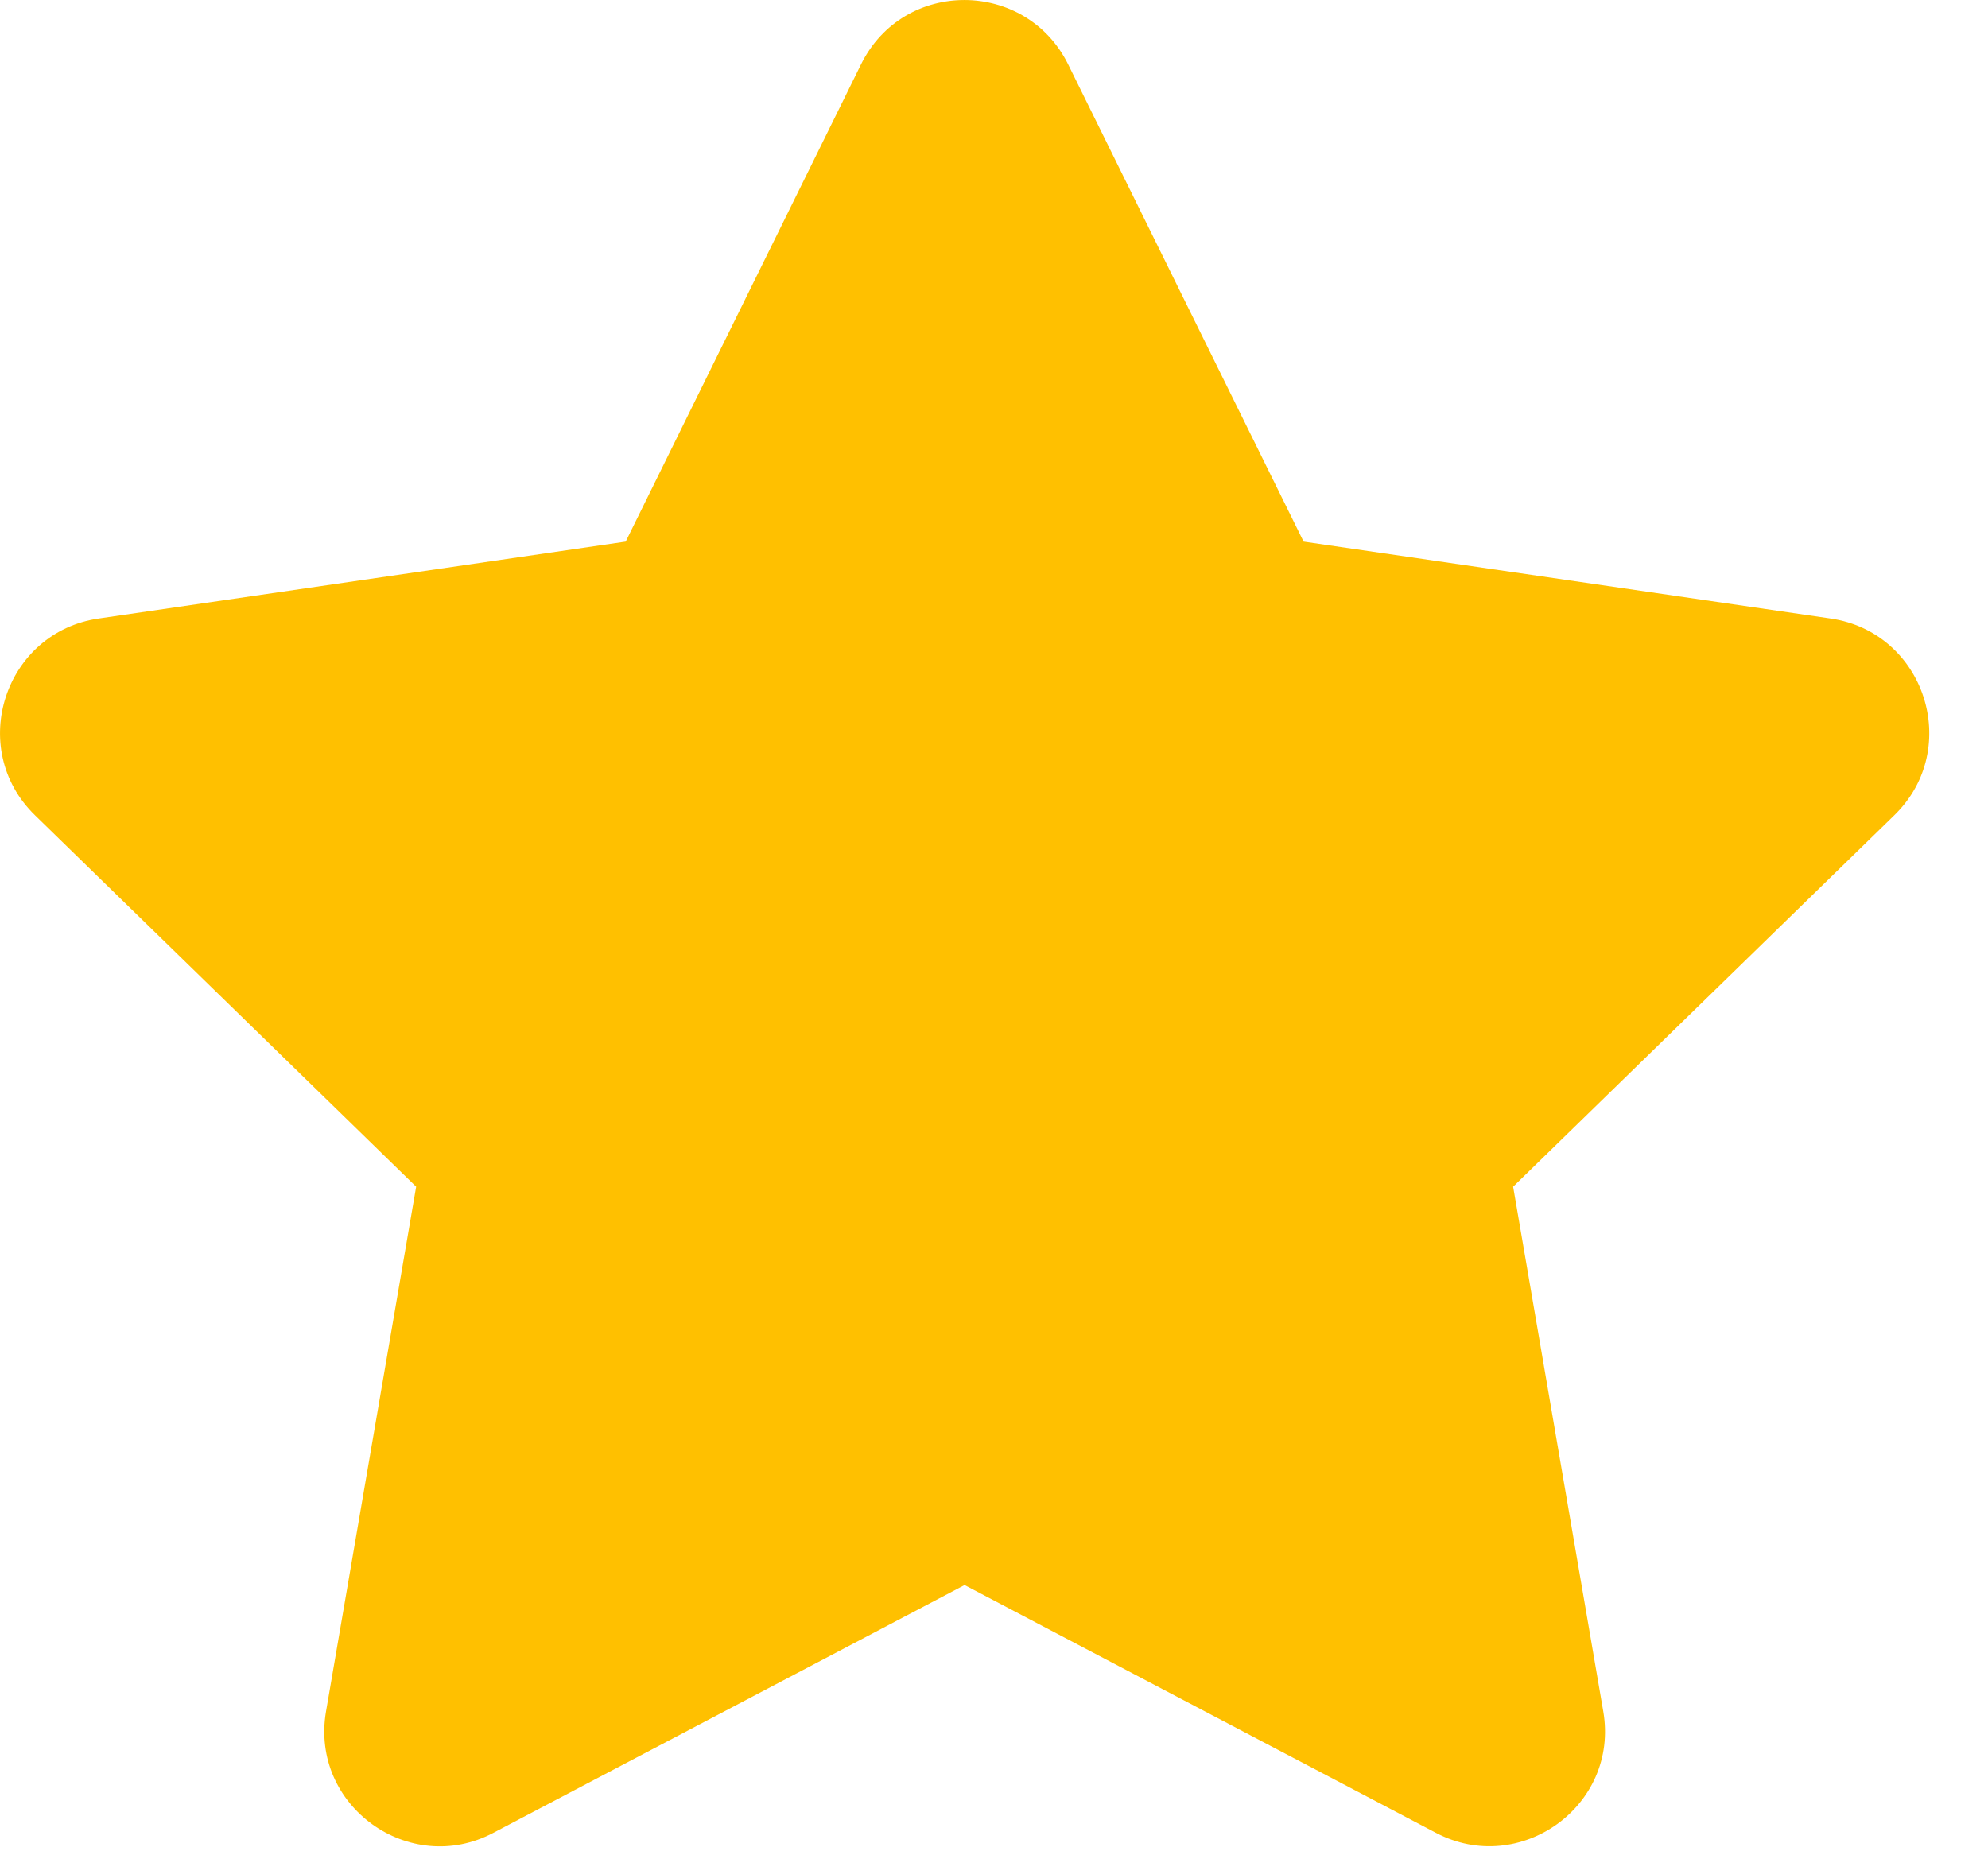 <svg width="15" height="14" viewBox="0 0 15 14" fill="none" xmlns="http://www.w3.org/2000/svg">
<path d="M6.497 0.485L4.721 4.087L0.746 4.667C0.033 4.77 -0.253 5.649 0.264 6.152L3.14 8.955L2.46 12.914C2.337 13.629 3.091 14.165 3.722 13.831L7.278 11.961L10.835 13.831C11.466 14.163 12.22 13.629 12.097 12.914L11.417 8.955L14.293 6.152C14.81 5.649 14.524 4.77 13.811 4.667L9.836 4.087L8.059 0.485C7.741 -0.157 6.819 -0.166 6.497 0.485L6.497 0.485Z" fill="#FFC000"/>
</svg>
